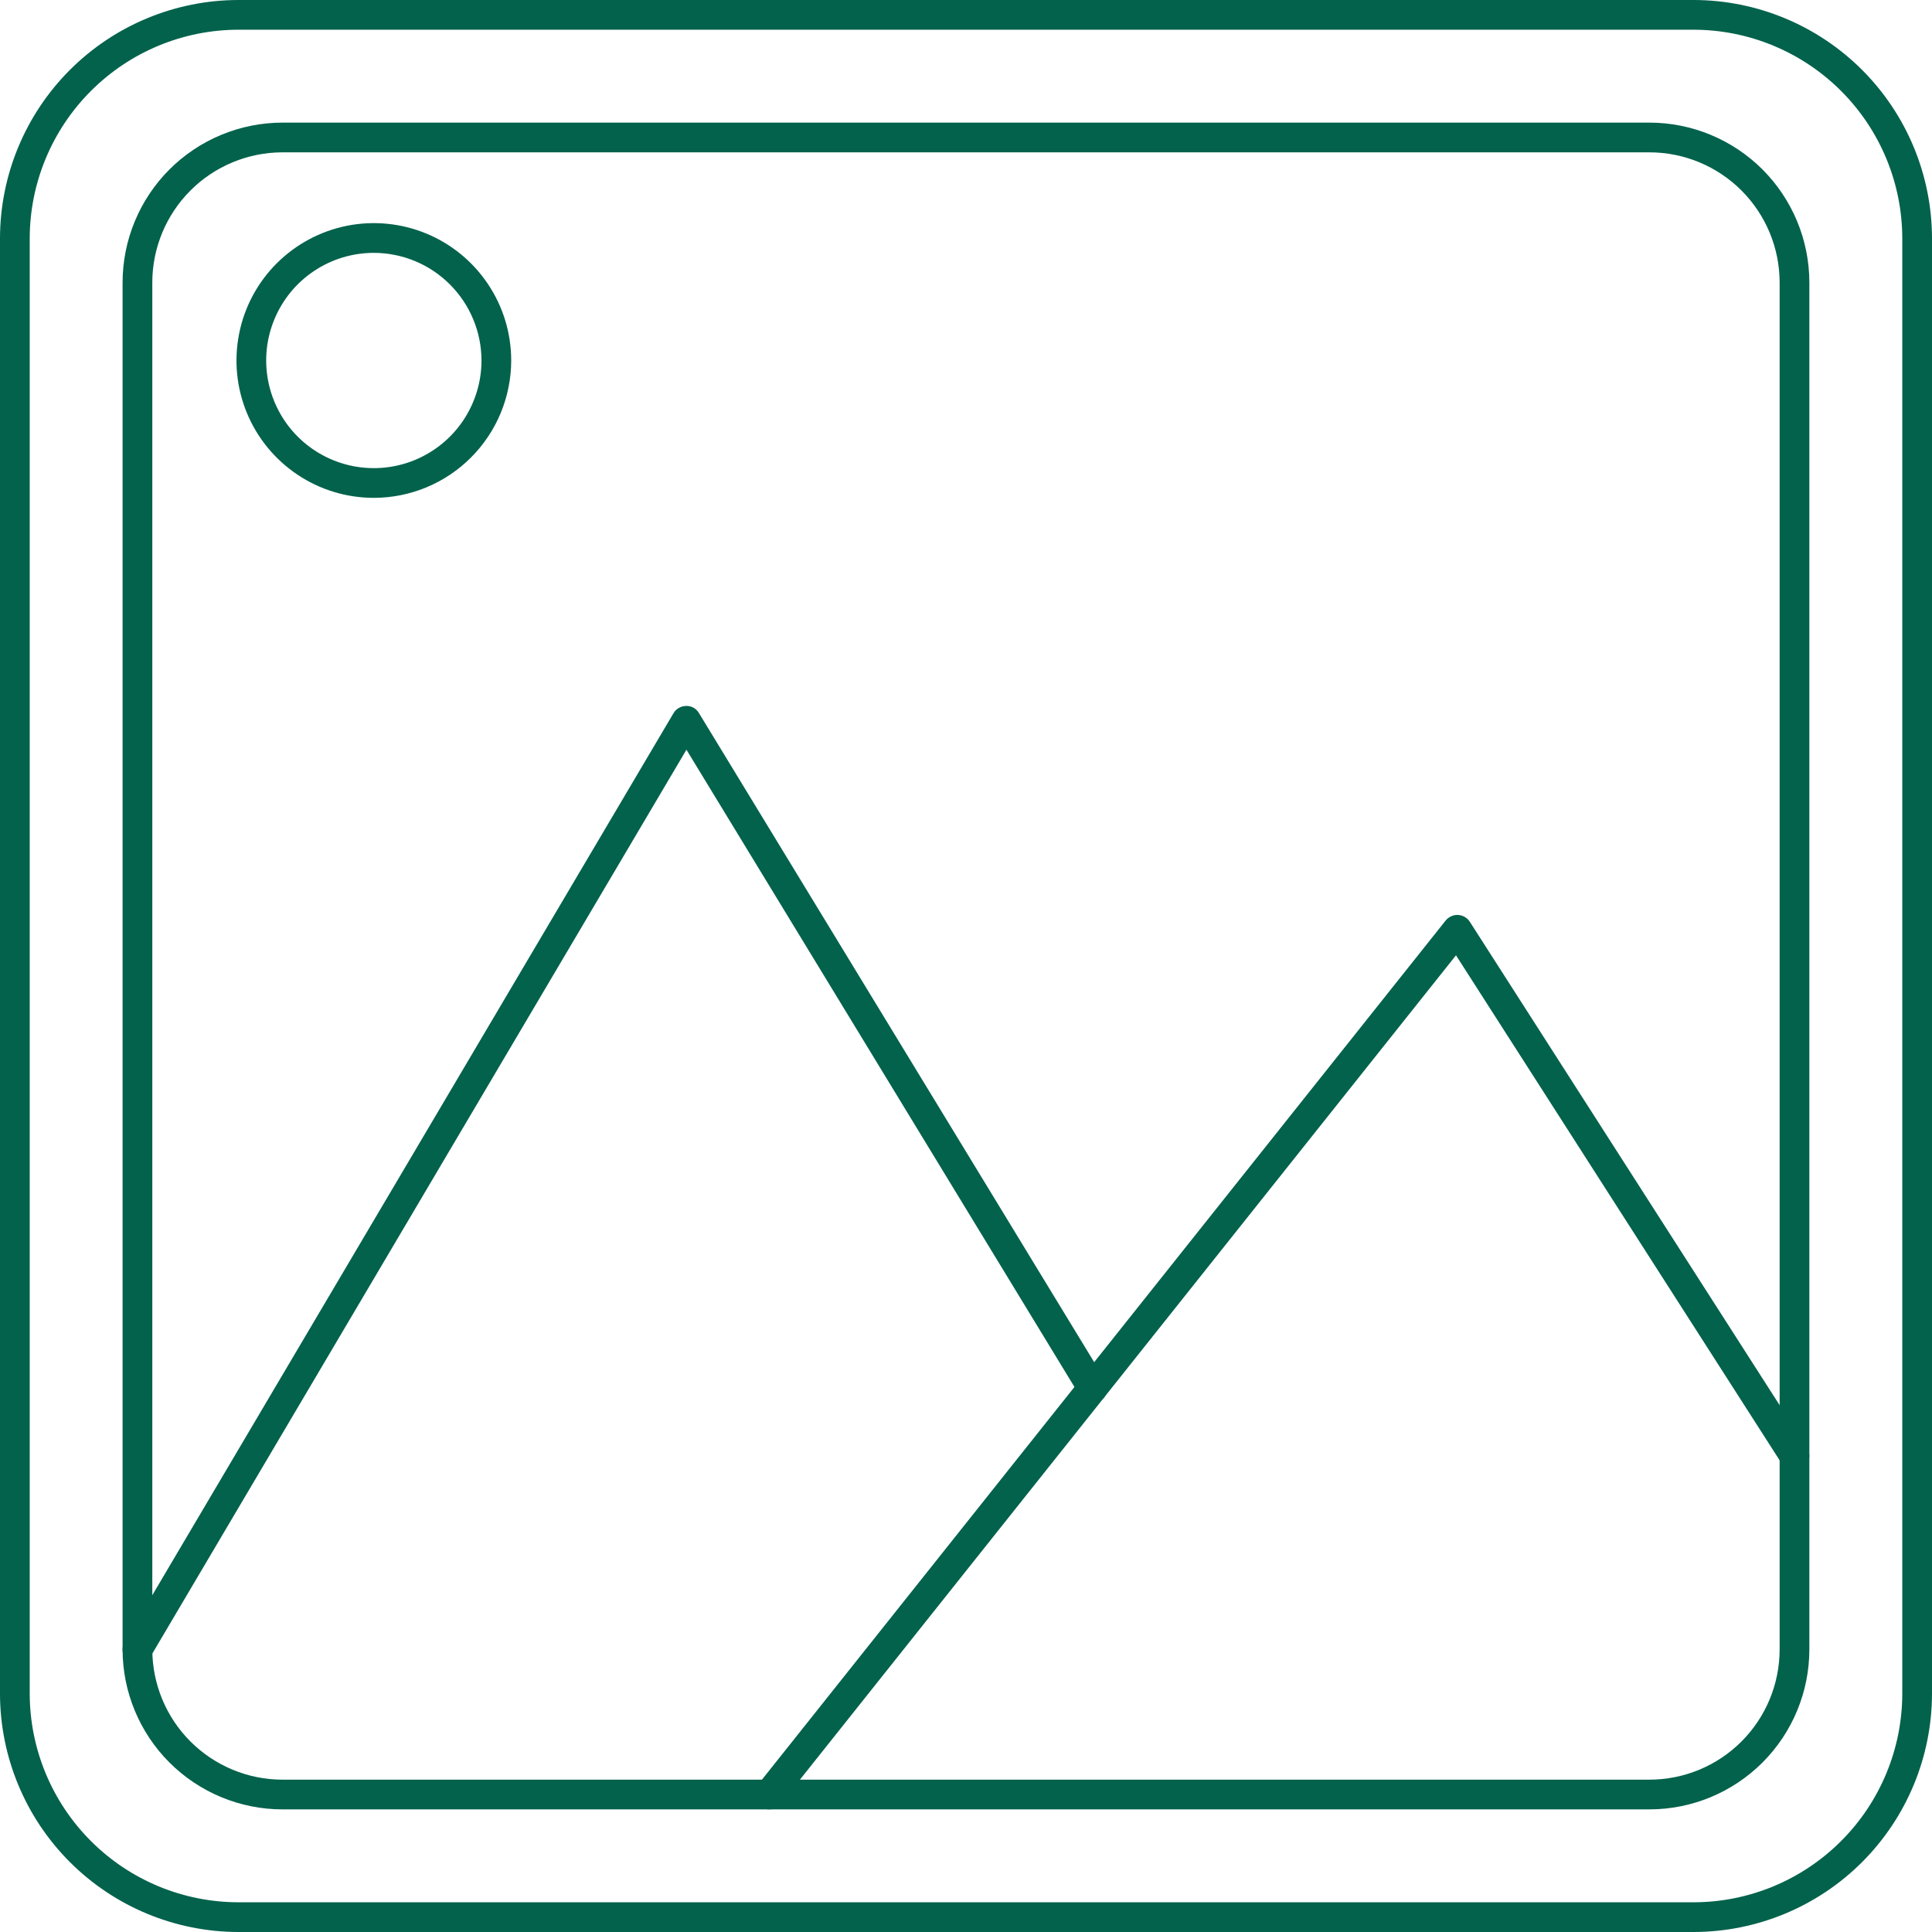 <svg xmlns="http://www.w3.org/2000/svg" width="60" height="60" viewBox="0 0 60 60" fill="none"><path d="M51.227 56.192H8.771C7.455 56.191 6.193 55.667 5.262 54.736C4.332 53.806 3.808 52.544 3.807 51.227V8.772C3.808 7.456 4.332 6.194 5.262 5.263C6.193 4.333 7.455 3.809 8.771 3.808H51.227C52.543 3.809 53.805 4.333 54.736 5.263C55.666 6.194 56.19 7.456 56.191 8.772V51.227C56.19 52.544 55.666 53.806 54.736 54.736C53.805 55.667 52.543 56.191 51.227 56.192ZM8.771 4.731C7.7 4.732 6.673 5.158 5.915 5.916C5.157 6.674 4.731 7.701 4.73 8.772V51.227C4.731 52.299 5.157 53.326 5.915 54.084C6.673 54.842 7.7 55.268 8.771 55.269H51.227C52.298 55.268 53.325 54.842 54.083 54.084C54.841 53.326 55.267 52.299 55.268 51.227V8.772C55.267 7.701 54.841 6.674 54.083 5.916C53.325 5.158 52.298 4.732 51.227 4.731H8.771Z" fill="#03624C"></path><path d="M23.885 56.192C23.798 56.192 23.713 56.167 23.64 56.121C23.566 56.075 23.507 56.009 23.47 55.931C23.432 55.853 23.417 55.765 23.427 55.679C23.436 55.593 23.47 55.511 23.524 55.443L44.896 28.588C44.942 28.531 45.001 28.486 45.068 28.456C45.135 28.425 45.208 28.411 45.281 28.415C45.354 28.418 45.425 28.439 45.489 28.476C45.553 28.513 45.606 28.564 45.646 28.626L56.118 44.965C56.15 45.016 56.173 45.073 56.183 45.133C56.194 45.192 56.193 45.253 56.18 45.312C56.167 45.372 56.142 45.428 56.108 45.478C56.073 45.527 56.029 45.57 55.978 45.602C55.927 45.635 55.87 45.657 55.81 45.668C55.751 45.679 55.69 45.678 55.63 45.665C55.571 45.652 55.515 45.627 55.465 45.593C55.416 45.558 55.373 45.514 55.34 45.463L45.217 29.668L24.246 56.018C24.203 56.072 24.148 56.116 24.085 56.147C24.023 56.177 23.954 56.192 23.885 56.192Z" fill="#03624C"></path><path d="M4.268 51.689C4.186 51.689 4.106 51.667 4.036 51.627C3.966 51.586 3.907 51.527 3.867 51.456C3.827 51.386 3.806 51.305 3.807 51.224C3.807 51.143 3.829 51.063 3.871 50.993L20.915 22.151C20.955 22.082 21.013 22.025 21.082 21.986C21.151 21.946 21.229 21.925 21.309 21.924C21.389 21.921 21.469 21.94 21.539 21.979C21.609 22.018 21.667 22.076 21.707 22.146L34.325 42.869C34.389 42.973 34.408 43.099 34.379 43.218C34.35 43.337 34.275 43.44 34.171 43.503C34.066 43.567 33.941 43.586 33.822 43.557C33.703 43.528 33.6 43.453 33.536 43.349L21.318 23.283L4.666 51.462C4.625 51.531 4.567 51.588 4.497 51.628C4.427 51.668 4.348 51.689 4.268 51.689Z" fill="#03624C"></path><path d="M11.611 15.461C10.767 15.462 9.942 15.212 9.241 14.743C8.539 14.274 7.992 13.608 7.669 12.829C7.346 12.049 7.261 11.191 7.426 10.364C7.59 9.536 7.996 8.776 8.593 8.179C9.19 7.583 9.95 7.176 10.777 7.011C11.605 6.847 12.463 6.931 13.242 7.254C14.022 7.577 14.688 8.124 15.157 8.826C15.626 9.527 15.876 10.352 15.876 11.196C15.874 12.327 15.425 13.411 14.625 14.21C13.826 15.01 12.742 15.46 11.611 15.461ZM11.611 7.853C10.95 7.852 10.303 8.048 9.754 8.415C9.204 8.782 8.775 9.304 8.522 9.915C8.268 10.526 8.202 11.198 8.331 11.847C8.46 12.495 8.778 13.091 9.245 13.559C9.713 14.026 10.308 14.345 10.957 14.474C11.605 14.603 12.277 14.537 12.888 14.284C13.499 14.031 14.021 13.603 14.389 13.053C14.756 12.503 14.953 11.857 14.953 11.196C14.952 10.31 14.599 9.46 13.973 8.834C13.347 8.207 12.497 7.854 11.611 7.853Z" fill="#03624C"></path><path d="M52.596 60H7.404C5.441 59.998 3.559 59.217 2.171 57.829C0.783 56.441 0.002 54.559 0 52.596V7.404C0.002 5.441 0.783 3.559 2.171 2.171C3.559 0.783 5.441 0.002 7.404 0H52.596C54.559 0.002 56.441 0.783 57.829 2.171C59.217 3.559 59.998 5.441 60 7.404V52.596C59.998 54.559 59.217 56.441 57.829 57.829C56.441 59.217 54.559 59.998 52.596 60ZM7.404 0.923C5.686 0.925 4.039 1.609 2.824 2.824C1.609 4.039 0.925 5.686 0.923 7.404V52.596C0.925 54.314 1.609 55.961 2.824 57.176C4.039 58.392 5.686 59.075 7.404 59.077H52.596C54.314 59.075 55.961 58.392 57.176 57.176C58.392 55.961 59.075 54.314 59.077 52.596V7.404C59.075 5.686 58.392 4.039 57.176 2.824C55.961 1.609 54.314 0.925 52.596 0.923H7.404Z" fill="#03624C"></path></svg>